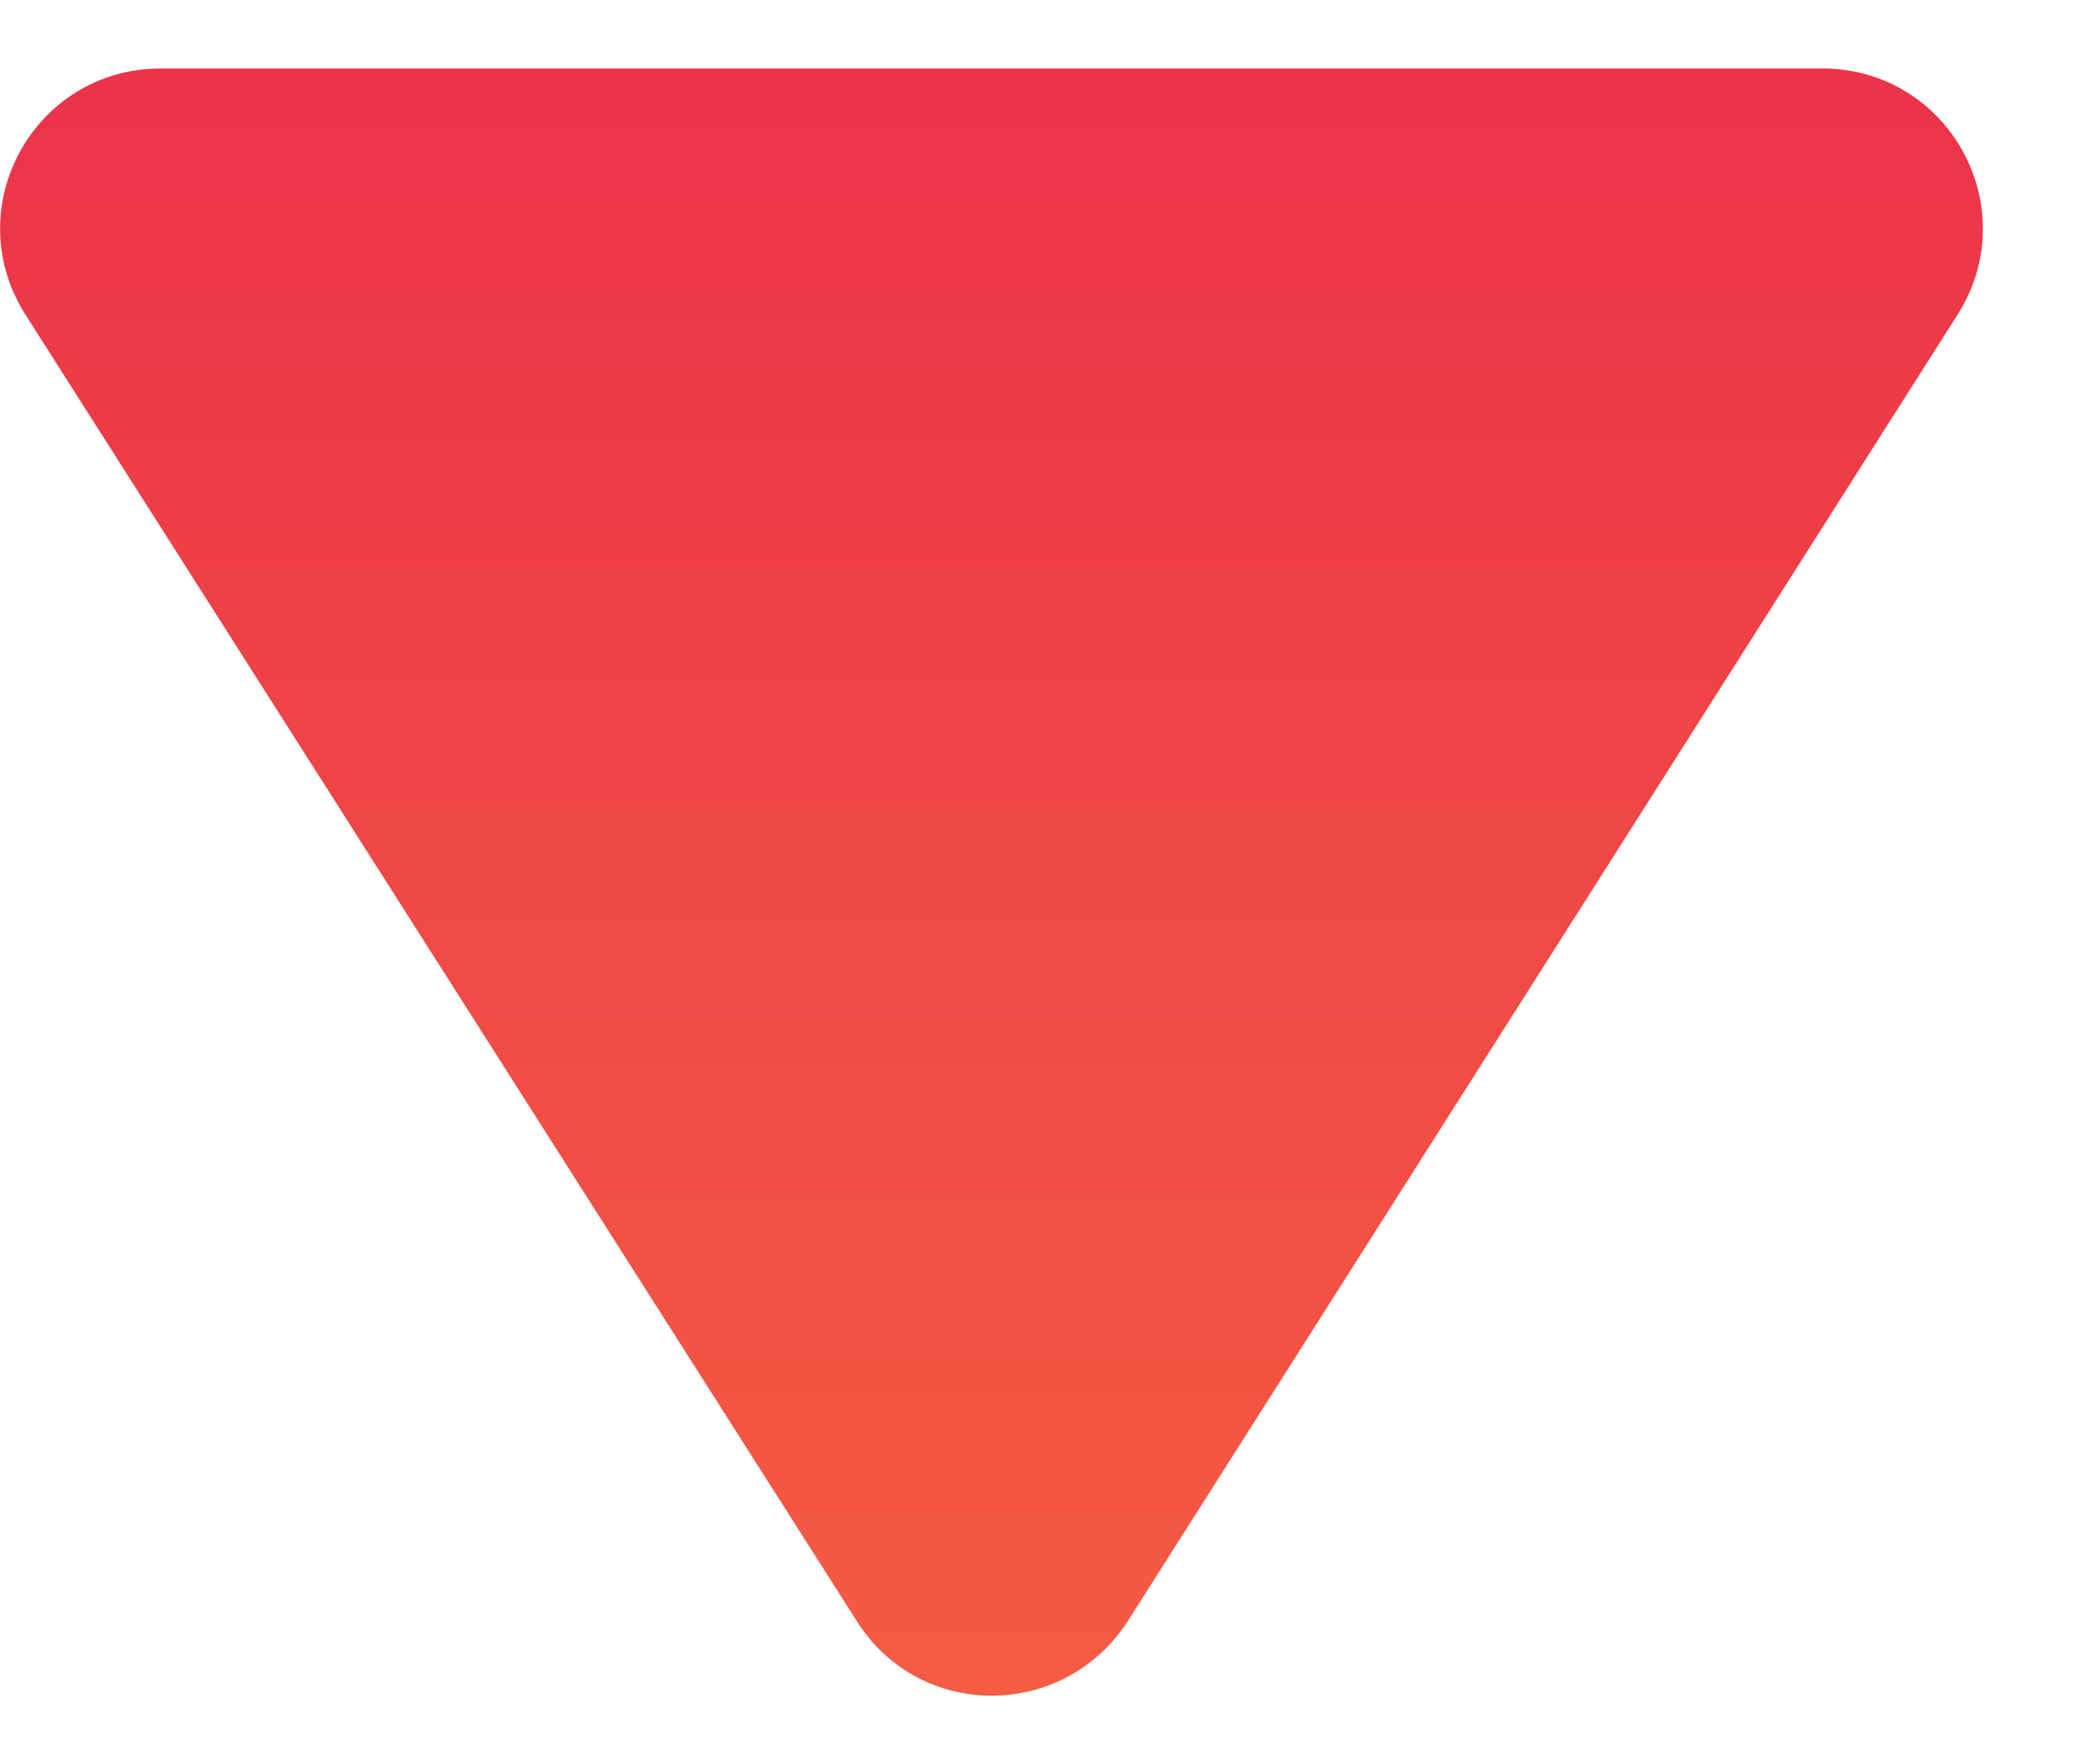 <svg width="13" height="11" viewBox="0 0 13 11" fill="none" xmlns="http://www.w3.org/2000/svg">
<path d="M11.362 0.427L1.002 0.427C0.212 0.427 -0.268 1.297 0.162 1.967L5.342 10.107C5.732 10.727 6.632 10.727 7.032 10.107L12.202 1.967C12.632 1.297 12.152 0.427 11.362 0.427Z" fill="url(#paint0_linear_1713_12646)"/>
<defs>
<linearGradient id="paint0_linear_1713_12646" x1="6.182" y1="0.427" x2="6.182" y2="10.572" gradientUnits="userSpaceOnUse">
<stop stop-color="#EB3349"/>
<stop offset="1" stop-color="#F45C43"/>
</linearGradient>
</defs>
</svg>
